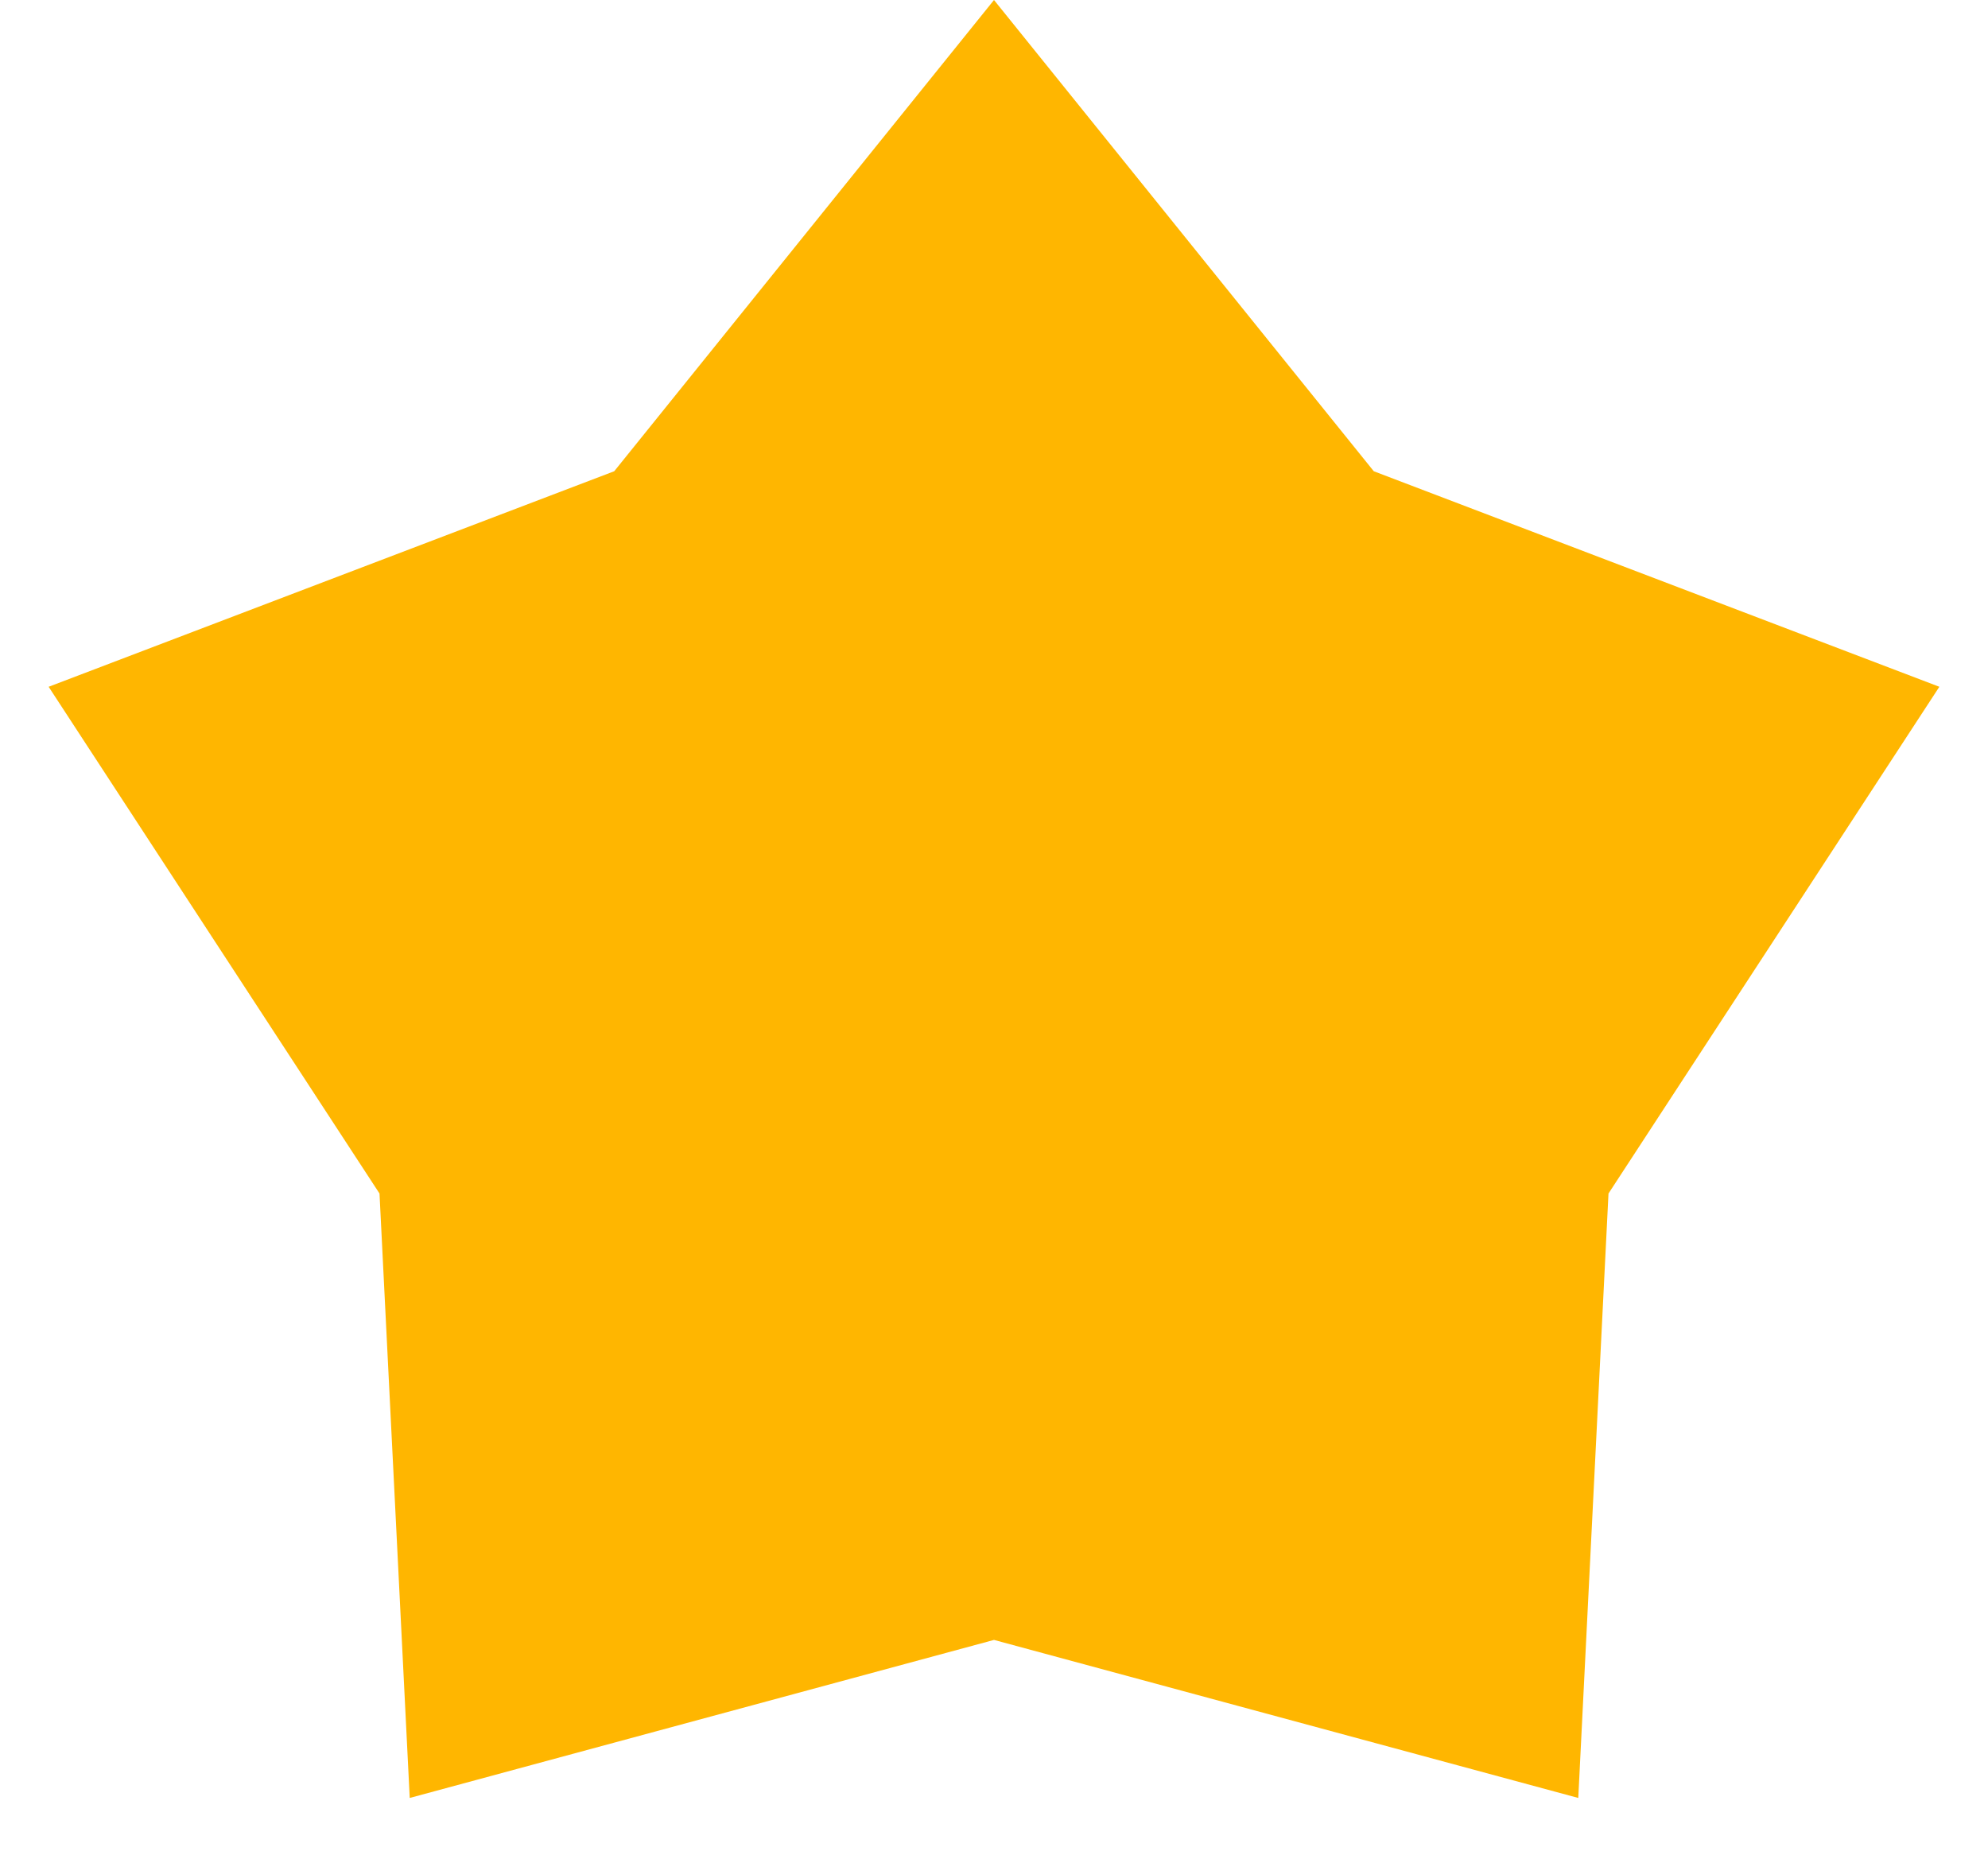 <svg width="30" height="28" viewBox="0 0 30 28" fill="none" xmlns="http://www.w3.org/2000/svg">
<path d="M15 0L20.731 7.112L29.266 10.365L24.273 18.013L23.817 27.135L15 24.75L6.183 27.135L5.727 18.013L0.734 10.365L9.269 7.112L15 0Z" fill="#FFB600"/>
</svg>
